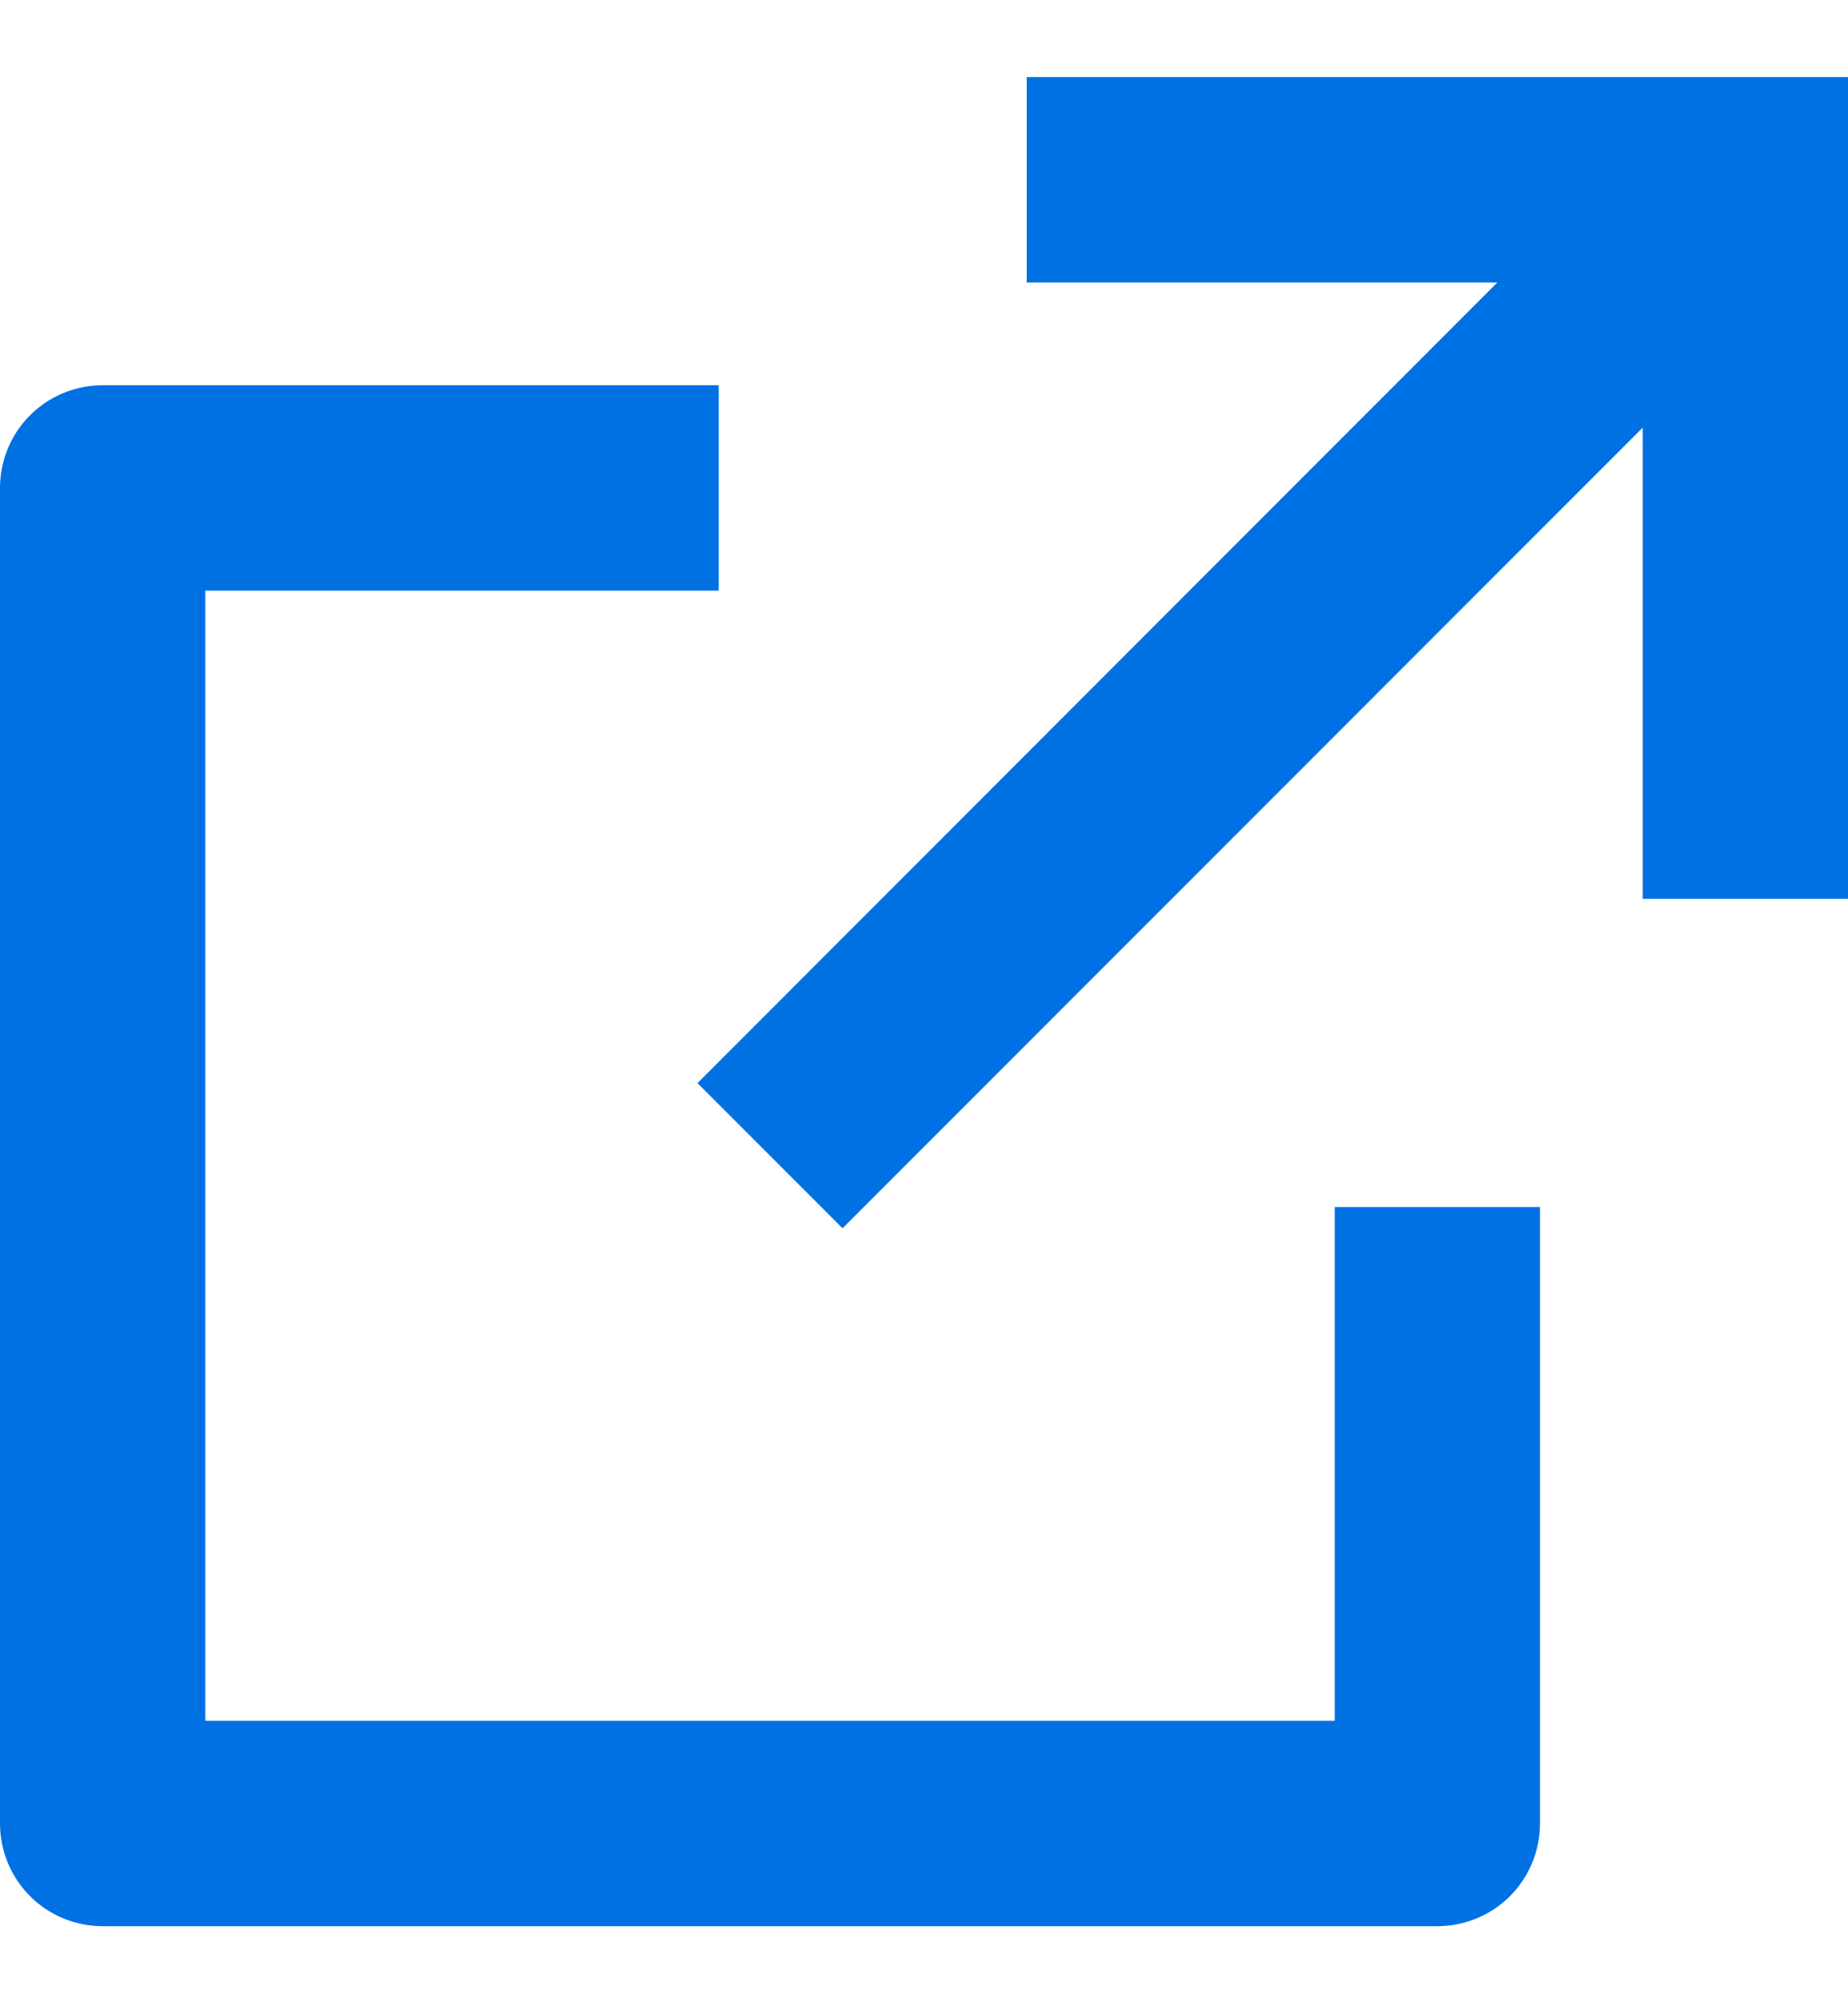 <svg width="12" height="13" viewBox="0 0 12 13" fill="none" xmlns="http://www.w3.org/2000/svg">
<path d="M4.667 2.5V3.833H1.333V11.167H8.667V7.833H10V11.833C10 12.01 9.93 12.18 9.805 12.305C9.68 12.43 9.51 12.5 9.333 12.5H0.667C0.49 12.5 0.32 12.43 0.195 12.305C0.07 12.18 0 12.01 0 11.833V3.167C0 2.99 0.07 2.82 0.195 2.695C0.32 2.57 0.49 2.5 0.667 2.5H4.667ZM12 0.5V5.833H10.667V2.775L5.471 7.971L4.529 7.029L9.723 1.833H6.667V0.5H12Z" fill="#0071E3"/>
</svg>
